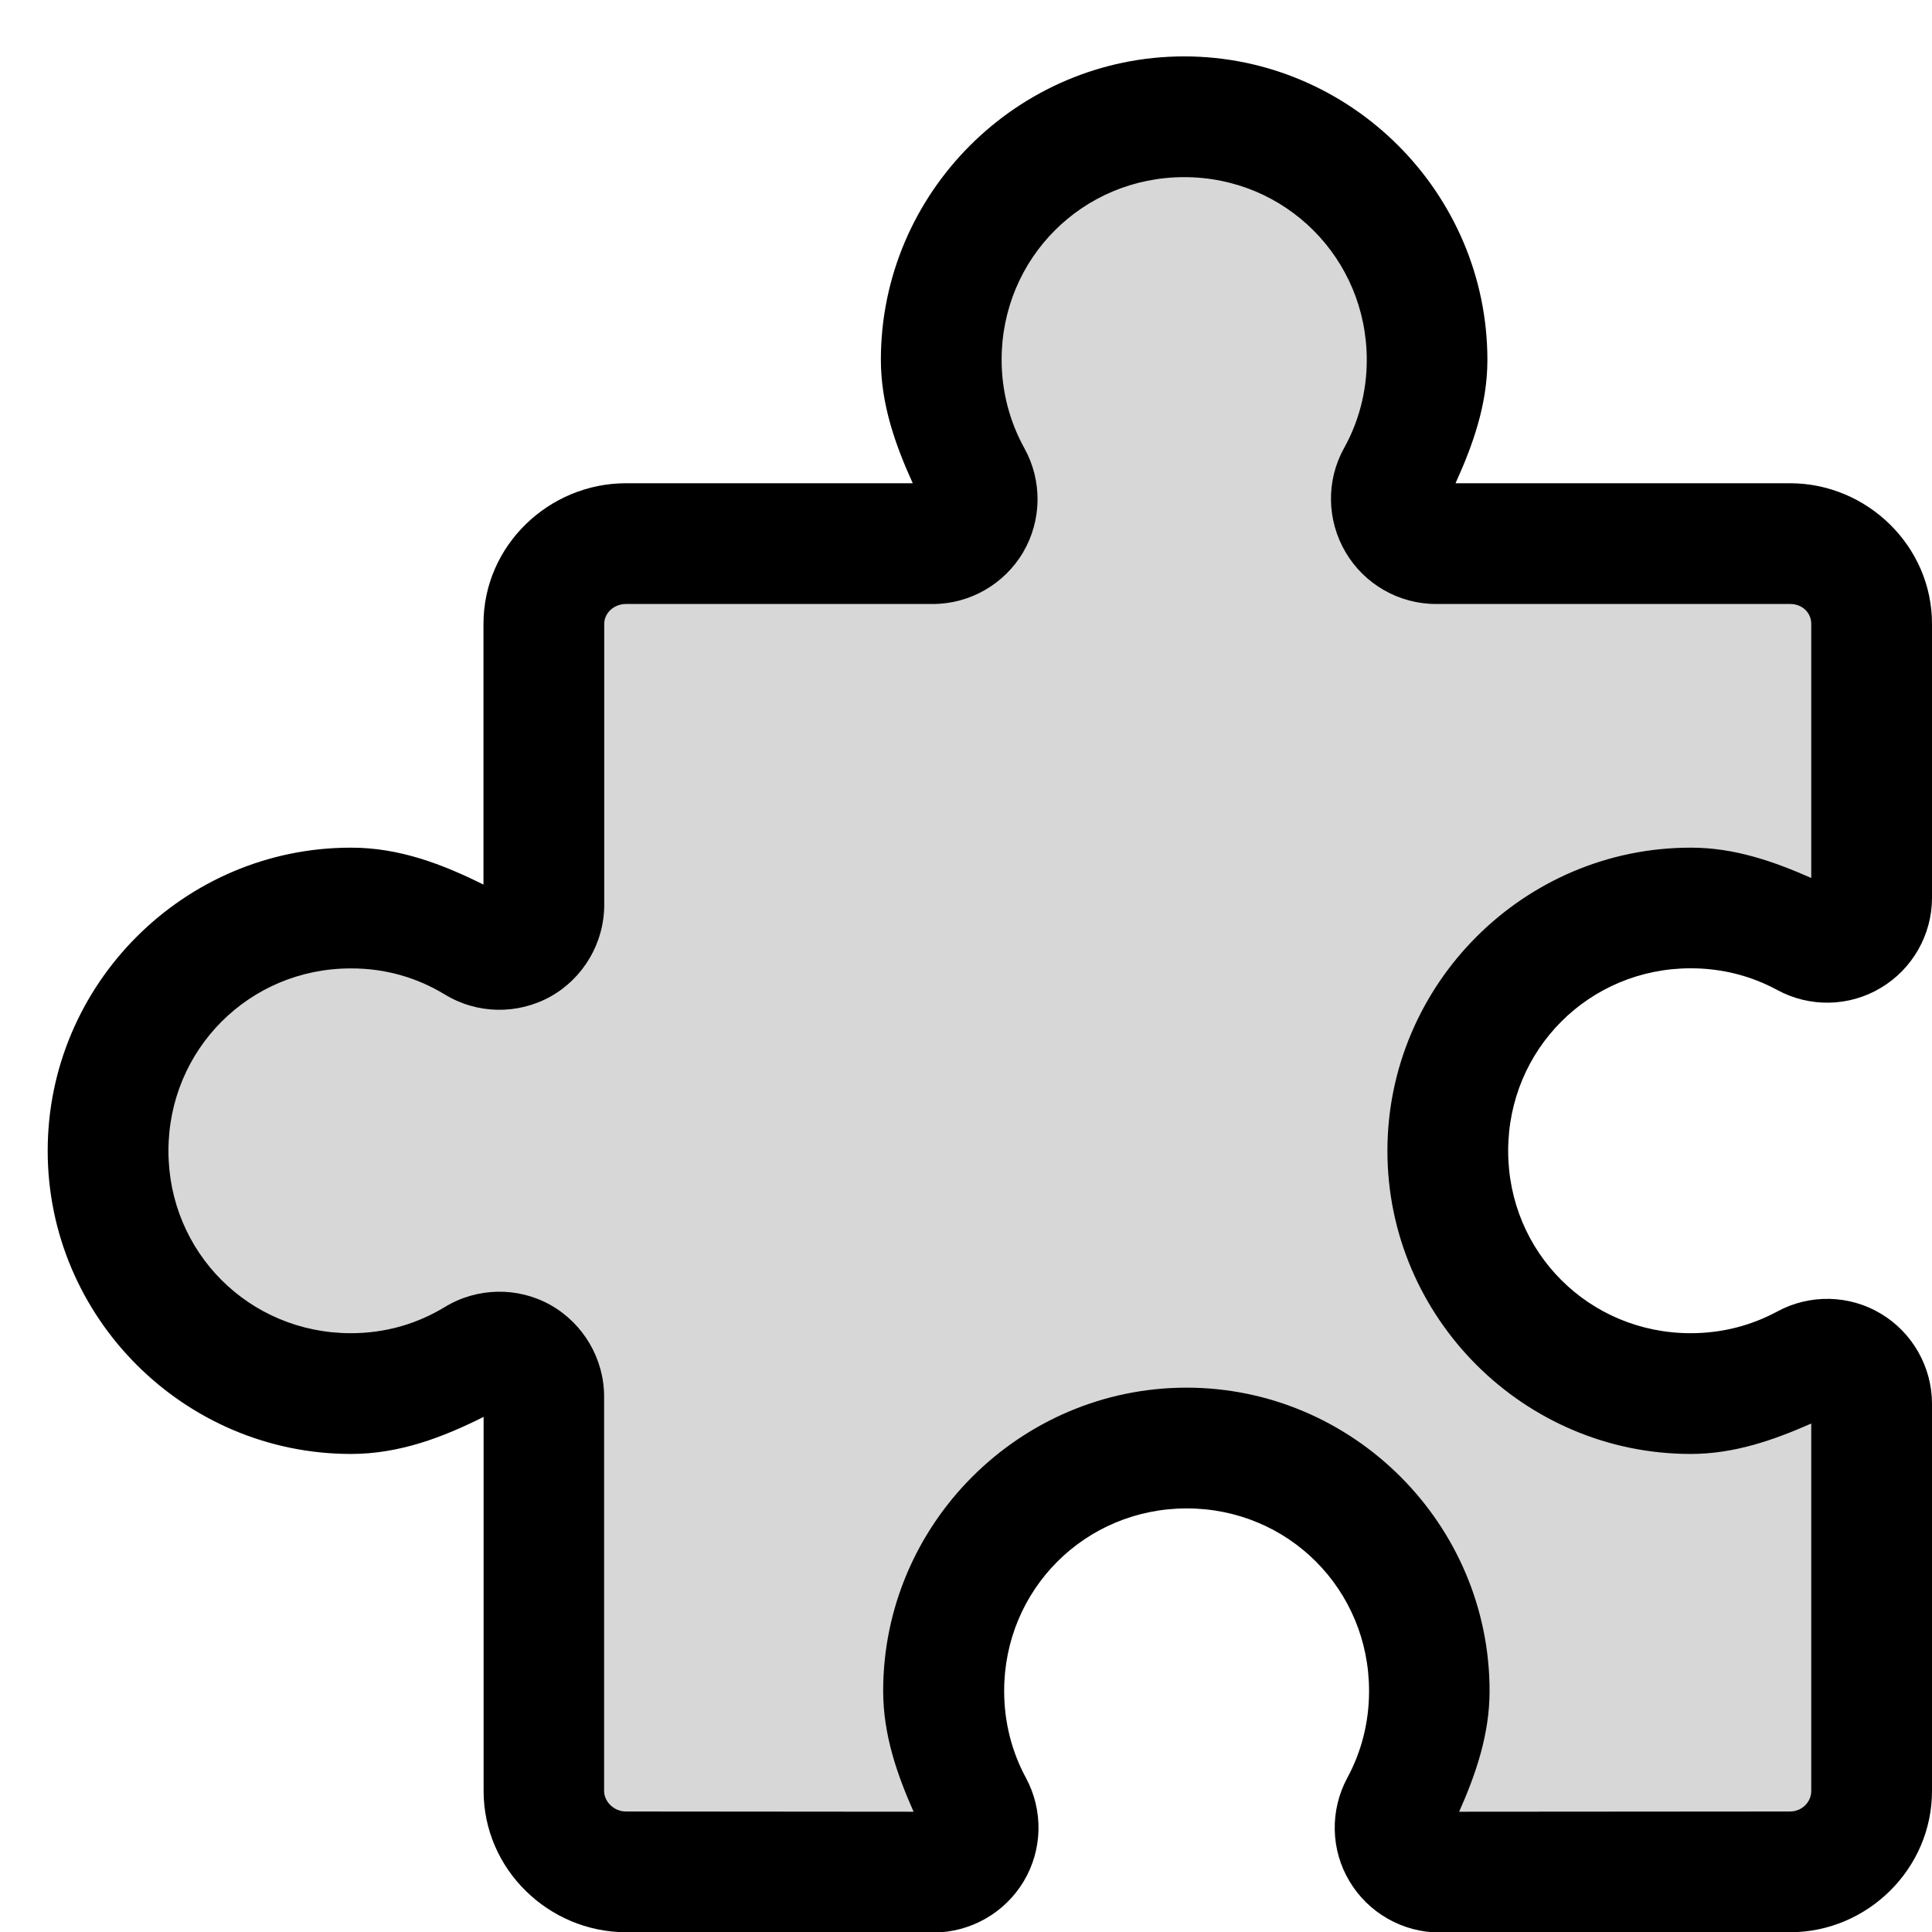 <?xml version="1.0" encoding="UTF-8" standalone="no"?>
<!-- Uploaded to: SVG Repo, www.svgrepo.com, Generator: SVG Repo Mixer Tools -->

<svg
   fill="#000000"
   version="1.1"
   id="puzzle"
   width="16"
   height="16"
   viewBox="0 0 16 16"
   xml:space="preserve"
   sodipodi:docname="dialog-extensions-symbolic.svg"
   inkscape:version="1.4-dev (5b2829c7b8, 2023-06-25, custom)"
   xmlns:inkscape="http://www.inkscape.org/namespaces/inkscape"
   xmlns:sodipodi="http://sodipodi.sourceforge.net/DTD/sodipodi-0.dtd"
   xmlns="http://www.w3.org/2000/svg"
   xmlns:svg="http://www.w3.org/2000/svg"><defs
   id="defs141">&#10;	&#10;&#10;		&#10;	</defs><sodipodi:namedview
   id="namedview139"
   pagecolor="#ffffff"
   bordercolor="#000000"
   borderopacity="0.25"
   inkscape:showpageshadow="2"
   inkscape:pageopacity="0.0"
   inkscape:pagecheckerboard="0"
   inkscape:deskcolor="#d1d1d1"
   showgrid="true"
   inkscape:zoom="45.373729"
   inkscape:cx="8.1765376"
   inkscape:cy="8.1985767"
   inkscape:window-width="1269"
   inkscape:window-height="813"
   inkscape:window-x="0"
   inkscape:window-y="38"
   inkscape:window-maximized="0"
   inkscape:current-layer="puzzle"><inkscape:grid
     type="xygrid"
     id="grid445"
     originx="0"
     originy="0"
     spacingy="1"
     spacingx="1"
     units="px" /></sodipodi:namedview>&#10;<path
   d="m 4.504,14.832 v -3.266 c 0,-0.133 -0.072,-0.256 -0.188,-0.321 -0.116,-0.065 -0.258,-0.063 -0.372,0.006 C 3.642,11.436 3.287,11.542 2.906,11.542 1.795,11.542 0.894,10.641 0.894,9.53 0.894,8.42 1.795,7.519 2.906,7.519 v -4.46e-5 c 0.381,-6.29e-5 0.736,0.106 1.038,0.29 0.114,0.069 0.256,0.072 0.372,0.007 0.116,-0.065 0.188,-0.188 0.188,-0.321 V 5.167 c 0,-0.369 0.31,-0.665 0.679,-0.665 h 2.541 c 0.13,0 0.251,-0.069 0.317,-0.181 0.066,-0.112 0.068,-0.251 0.005,-0.365 C 7.886,3.666 7.795,3.333 7.795,2.979 c 0,-1.111 0.901,-2.012 2.012,-2.012 1.111,0 2.011,0.901 2.011,2.012 0,0.353 -0.091,0.686 -0.251,0.975 -0.063,0.114 -0.061,0.253 0.005,0.366 0.066,0.112 0.187,0.181 0.317,0.181 h 2.935 c 0.369,0 0.675,0.297 0.675,0.665 v 2.269 c 0,0.13 -0.068,0.25 -0.18,0.316 -0.111,0.066 -0.25,0.07 -0.364,0.008 -0.284,-0.154 -0.609,-0.241 -0.955,-0.241 -1.111,-1.23e-4 -2.012,0.901 -2.012,2.011 0,1.111 0.901,2.012 2.012,2.011 0.346,0 0.671,-0.087 0.955,-0.241 0.114,-0.062 0.252,-0.059 0.364,0.008 0.111,0.067 0.179,0.187 0.179,0.317 v 3.207 c -10e-6,0.369 -0.306,0.668 -0.674,0.669 l -2.906,0.002 c -0.13,6.7e-5 -0.25,-0.068 -0.316,-0.18 -0.066,-0.111 -0.07,-0.25 -0.008,-0.364 0.154,-0.284 0.241,-0.609 0.241,-0.955 1.23e-4,-1.111 -0.901,-2.012 -2.011,-2.012 -1.111,0 -2.012,0.901 -2.011,2.012 0,0.346 0.087,0.671 0.241,0.955 0.062,0.114 0.059,0.252 -0.008,0.364 -0.067,0.111 -0.187,0.179 -0.317,0.179 l -2.549,-0.002 C 4.814,15.5 4.504,15.201 4.504,14.832 Z"
   id="path132"
   style="fill:#000000;stroke:none;stroke-width:1;stroke-linejoin:bevel;fill-opacity:1;opacity:0.16"
   sodipodi:nodetypes="ssccccccccssssccssscssssssccsccssccssccsccsscs" />&#10;<path
   style="stroke:none;stroke-linejoin:bevel"
   d="m 9.807,0.467 c -1.381,0 -2.512,1.131 -2.512,2.512 0,0.369 0.12,0.706 0.264,1.023 H 5.184 c -0.637,0 -1.18,0.515 -1.18,1.164 V 7.326 C 3.667,7.158 3.307,7.019 2.906,7.02 1.525,7.019 0.394,8.15 0.395,9.531 c 0,1.381 1.13,2.51 2.512,2.51 0.401,0 0.761,-0.138 1.098,-0.307 v 3.098 c -10e-8,0.649 0.538,1.167 1.176,1.17 h 0.002 l 2.549,0.002 c 0.304,0 0.59,-0.162 0.746,-0.424 0.157,-0.262 0.163,-0.589 0.018,-0.857 -0.115,-0.213 -0.18,-0.457 -0.18,-0.719 -2.315e-4,-0.841 0.671,-1.512 1.512,-1.512 0.841,0 1.51,0.671 1.51,1.512 7e-5,0.261 -0.064,0.505 -0.18,0.719 -0.145,0.269 -0.139,0.596 0.018,0.857 0.156,0.262 0.441,0.424 0.746,0.424 l 2.906,-0.002 h 0.002 C 15.466,15.999 16,15.477 16,14.832 V 11.625 c 0,-0.304 -0.162,-0.59 -0.424,-0.746 -0.262,-0.157 -0.589,-0.163 -0.857,-0.018 -0.213,0.115 -0.455,0.18 -0.717,0.18 -0.841,2.31e-4 -1.512,-0.669 -1.512,-1.51 0,-0.841 0.671,-1.512 1.512,-1.512 0.261,-6.92e-5 0.503,0.064 0.717,0.18 0.269,0.146 0.596,0.139 0.857,-0.018 C 15.838,8.025 16,7.741 16,7.436 V 5.166 C 16,4.521 15.461,4.002 14.824,4.002 h -2.77 c 0.144,-0.317 0.264,-0.653 0.264,-1.021 0,-1.381 -1.13,-2.514 -2.512,-2.514 z m 0,1 c 0.84,0 1.512,0.673 1.512,1.514 0,0.267 -0.069,0.516 -0.189,0.732 -0.149,0.268 -0.142,0.597 0.014,0.861 0.156,0.265 0.442,0.428 0.748,0.428 h 2.934 C 14.925,5.002 15,5.074 15,5.166 V 7.271 C 14.689,7.134 14.362,7.019 14.002,7.02 12.621,7.019 11.49,8.15 11.49,9.531 c 0,1.381 1.13,2.51 2.512,2.51 0.36,0 0.687,-0.115 0.998,-0.252 v 3.043 c -3e-6,0.092 -0.077,0.17 -0.176,0.17 l -2.74,0.002 c 0.138,-0.311 0.252,-0.64 0.252,-1 1.52e-4,-1.381 -1.129,-2.512 -2.51,-2.512 -1.381,0 -2.512,1.13 -2.512,2.512 0,0.36 0.114,0.689 0.252,1 l -2.383,-0.002 h -0.002 c -0.097,-0.001 -0.178,-0.082 -0.178,-0.17 v -3.266 c 0,-0.313 -0.171,-0.604 -0.443,-0.758 C 4.288,10.655 3.952,10.661 3.684,10.824 3.457,10.962 3.195,11.041 2.906,11.041 2.065,11.041 1.395,10.372 1.395,9.531 1.395,8.691 2.066,8.019 2.906,8.02 3.195,8.019 3.457,8.098 3.684,8.236 3.951,8.399 4.287,8.405 4.561,8.252 4.834,8.098 5.004,7.806 5.004,7.494 v -2.328 c 0,-0.088 0.079,-0.164 0.18,-0.164 h 2.541 c 0.307,0 0.592,-0.164 0.748,-0.428 C 8.628,4.31 8.633,3.982 8.484,3.713 8.364,3.496 8.295,3.246 8.295,2.979 c 0,-0.84 0.671,-1.512 1.512,-1.512 z"
   id="path1" /></svg>
